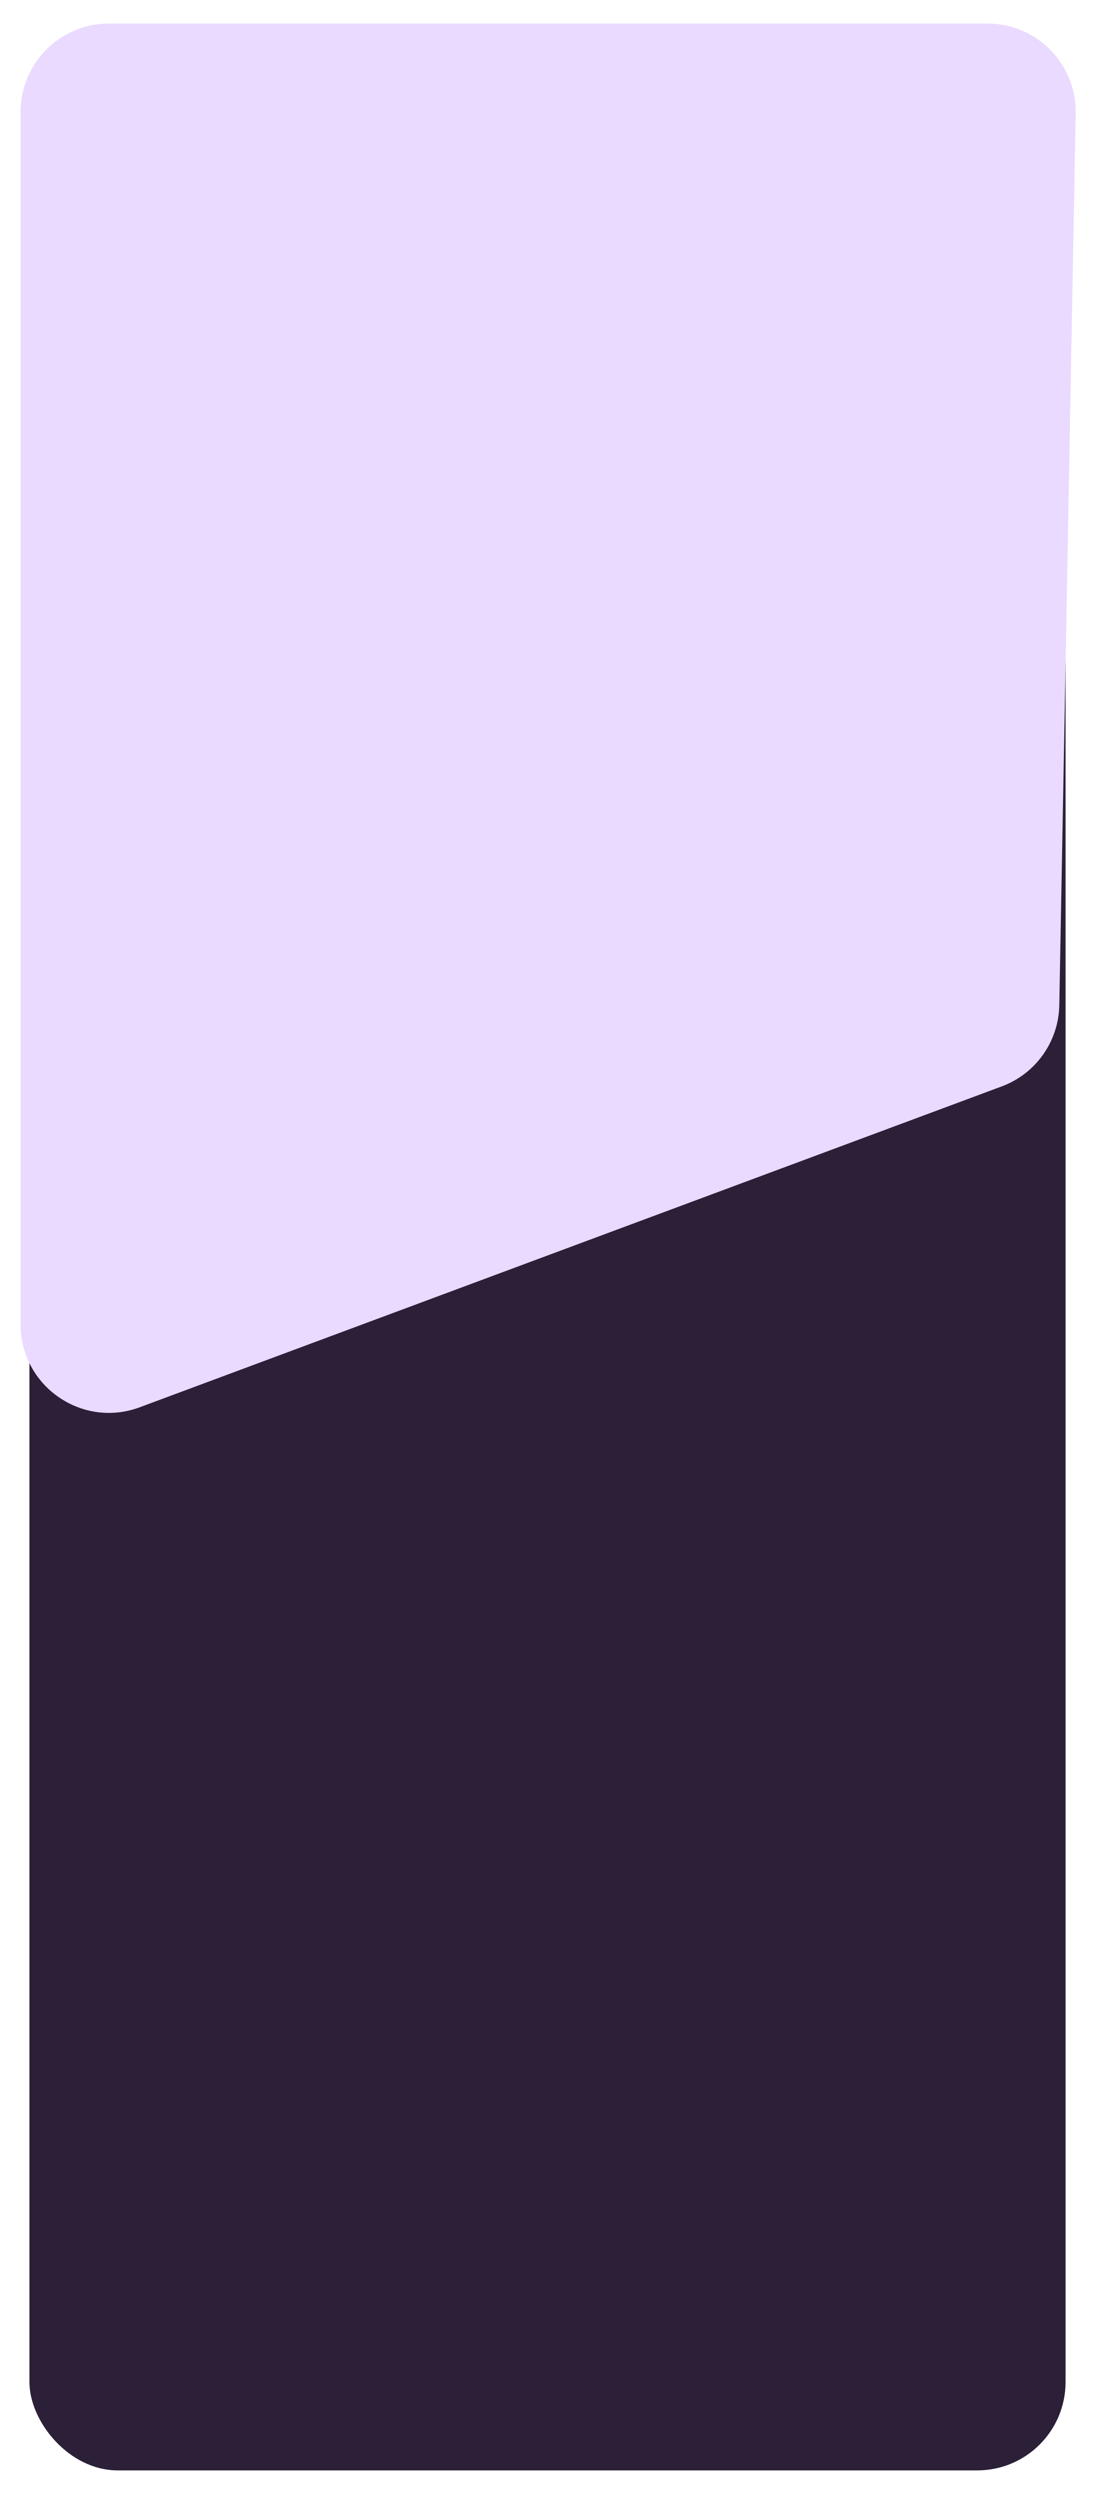 <svg width="372" height="849" viewBox="0 0 372 849" fill="none" xmlns="http://www.w3.org/2000/svg">
<g filter="url(#filter0_d_268_2184)">
<rect x="8" y="8" width="352" height="829" rx="30" fill="#2B2038"/>
</g>
<path d="M7 38C7 21.431 20.431 8 37 8H335.443C352.228 8 365.747 21.77 365.438 38.552L359.867 341.393C359.64 353.723 351.892 364.657 340.335 368.958L47.463 477.943C27.862 485.237 7 470.741 7 449.826V38Z" fill="#EADAFF"/>
<defs>
<filter id="filter0_d_268_2184" x="0" y="0" width="372" height="849" filterUnits="userSpaceOnUse" color-interpolation-filters="sRGB">
<feFlood flood-opacity="0" result="BackgroundImageFix"/>
<feColorMatrix in="SourceAlpha" type="matrix" values="0 0 0 0 0 0 0 0 0 0 0 0 0 0 0 0 0 0 127 0" result="hardAlpha"/>
<feOffset dx="2" dy="2"/>
<feGaussianBlur stdDeviation="5"/>
<feColorMatrix type="matrix" values="0 0 0 0 0.917 0 0 0 0 0.853 0 0 0 0 1 0 0 0 1 0"/>
<feBlend mode="normal" in2="BackgroundImageFix" result="effect1_dropShadow_268_2184"/>
<feBlend mode="normal" in="SourceGraphic" in2="effect1_dropShadow_268_2184" result="shape"/>
</filter>
</defs>
</svg>
